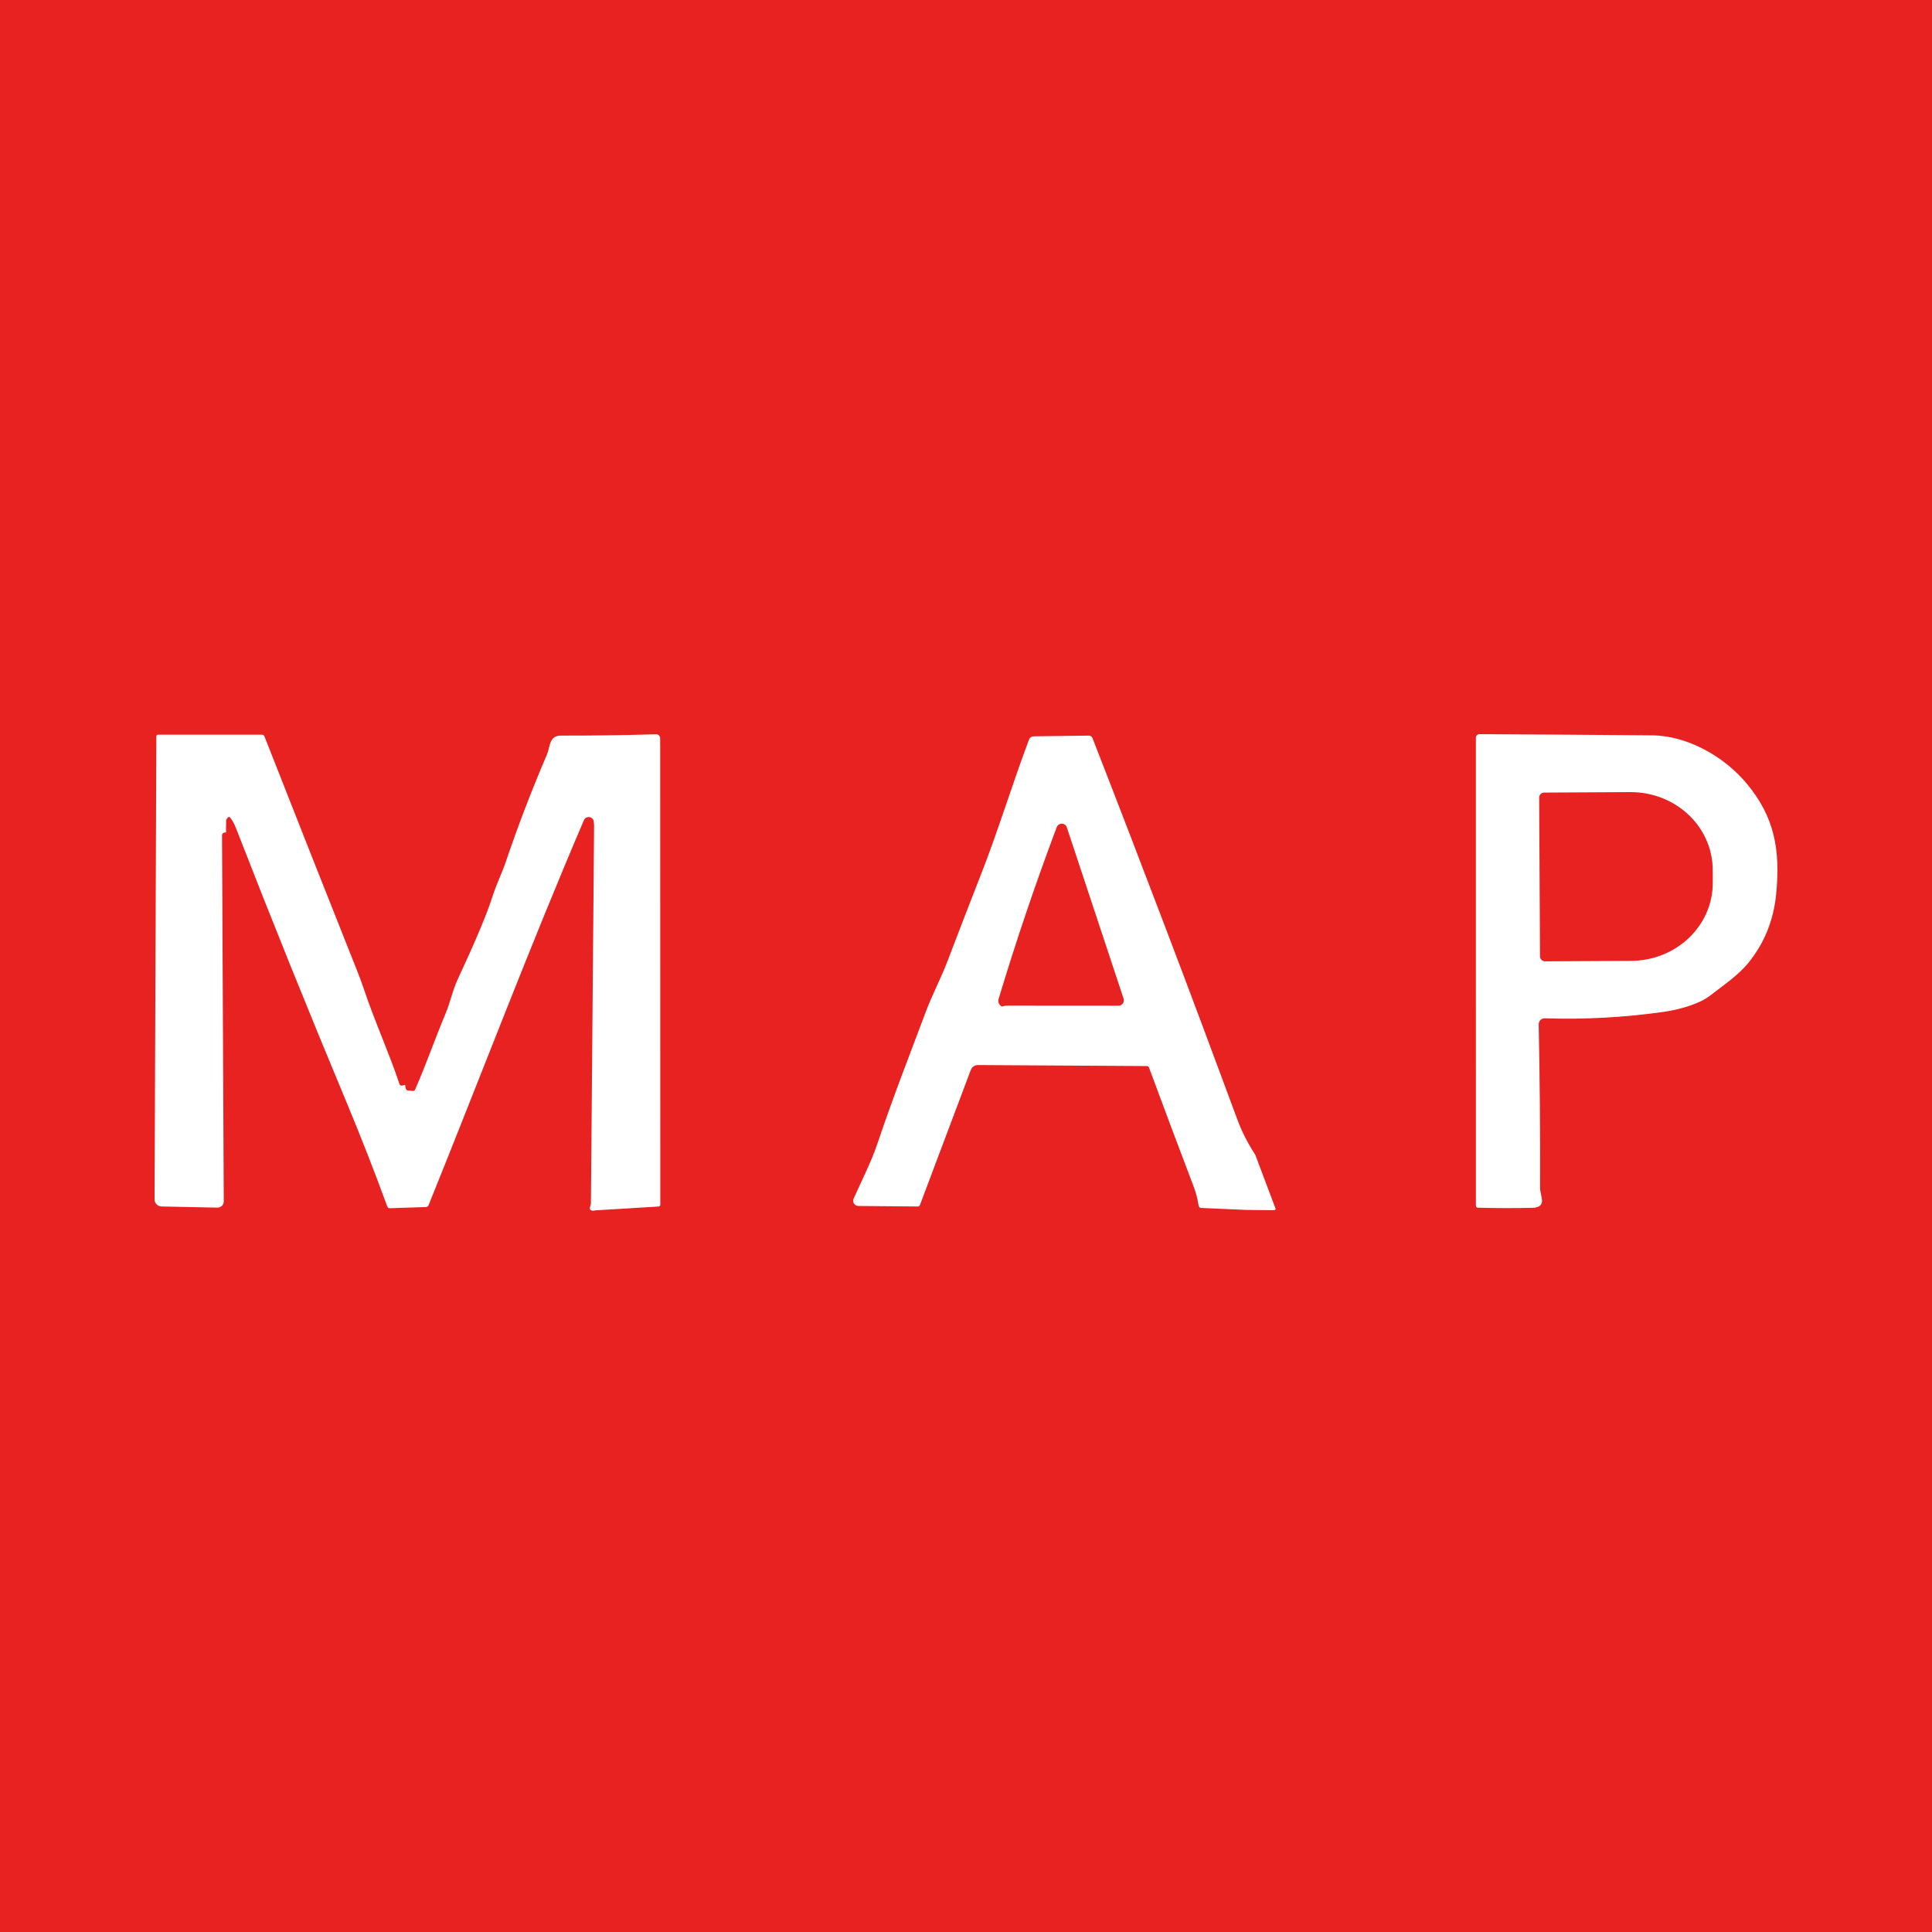 <svg width="100" height="100" viewBox="0 0 100 100" fill="none" xmlns="http://www.w3.org/2000/svg">
<rect width="100" height="100" fill="#E82121"/>
<path d="M34.172 38.672L34.178 62.342C34.178 62.41 34.144 62.447 34.075 62.45L30.802 62.649C30.726 62.673 30.661 62.673 30.607 62.649C30.541 62.622 30.518 62.574 30.535 62.506L30.586 62.299L30.75 42.723L30.735 42.537C30.731 42.477 30.707 42.42 30.666 42.376C30.626 42.332 30.572 42.303 30.513 42.293C30.454 42.283 30.393 42.294 30.341 42.322C30.288 42.351 30.247 42.397 30.224 42.452C27.409 49.022 24.867 55.742 22.182 62.382C22.171 62.409 22.153 62.432 22.129 62.449C22.105 62.466 22.077 62.475 22.048 62.476L20.189 62.537C20.116 62.539 20.066 62.506 20.042 62.436C19.373 60.609 18.664 58.797 17.915 57.002C15.95 52.298 14.044 47.57 12.196 42.818C12.126 42.639 12.032 42.473 11.914 42.319C11.877 42.271 11.837 42.27 11.794 42.314C11.735 42.375 11.706 42.43 11.706 42.478L11.697 43.091C11.655 43.084 11.616 43.088 11.581 43.104C11.522 43.13 11.492 43.175 11.492 43.238L11.582 62.183C11.583 62.226 11.574 62.268 11.558 62.308C11.541 62.347 11.517 62.383 11.487 62.413C11.456 62.443 11.42 62.467 11.38 62.483C11.34 62.499 11.297 62.506 11.255 62.506L8.357 62.447C8.262 62.445 8.171 62.406 8.104 62.337C8.037 62.269 8 62.178 8 62.082L8.092 38.125C8.093 38.059 8.126 38.026 8.192 38.026H13.551C13.619 38.026 13.665 38.058 13.691 38.122C15.274 42.15 16.863 46.171 18.46 50.184C18.621 50.588 18.745 50.922 18.832 51.186C19.386 52.849 20.119 54.442 20.679 56.113C20.701 56.176 20.745 56.202 20.81 56.188L20.974 56.155C20.979 56.333 21.02 56.429 21.099 56.442L21.361 56.466C21.421 56.472 21.463 56.448 21.488 56.393C22.055 55.098 22.514 53.772 23.059 52.47C23.304 51.888 23.425 51.263 23.676 50.725C24.602 48.736 25.2 47.315 25.47 46.462C25.68 45.798 26 45.139 26.168 44.644C26.809 42.75 27.524 40.885 28.314 39.046C28.477 38.667 28.409 38.072 29.041 38.074C30.648 38.078 32.288 38.055 33.959 38.006C33.986 38.005 34.013 38.01 34.039 38.02C34.064 38.029 34.087 38.044 34.107 38.063C34.127 38.082 34.142 38.105 34.153 38.13C34.163 38.154 34.169 38.181 34.169 38.208L34.172 38.672Z" fill="white"/>
<path d="M90.401 40.547C91.864 42.293 92.155 44.014 91.934 46.283C91.801 47.639 91.317 48.829 90.483 49.852C89.961 50.489 89.182 51.014 88.491 51.55C87.954 51.968 86.896 52.263 86.115 52.374C84.037 52.666 81.985 52.777 79.96 52.707C79.919 52.706 79.877 52.712 79.838 52.728C79.8 52.743 79.764 52.766 79.735 52.795C79.705 52.824 79.682 52.859 79.666 52.898C79.65 52.937 79.642 52.978 79.643 53.02C79.701 55.882 79.725 58.726 79.715 61.551C79.715 61.578 79.745 61.737 79.803 62.029C79.874 62.373 79.649 62.509 79.332 62.517C78.387 62.537 77.445 62.536 76.508 62.511C76.431 62.509 76.392 62.469 76.392 62.391L76.391 38.21C76.391 38.07 76.461 38 76.602 38C79.525 38.015 82.49 38.035 85.499 38.061C87.364 38.077 89.25 39.17 90.401 40.547ZM79.667 41.284L79.711 49.502C79.712 49.57 79.739 49.635 79.788 49.683C79.836 49.731 79.901 49.758 79.969 49.758L84.432 49.734C84.989 49.731 85.54 49.624 86.054 49.419C86.568 49.214 87.034 48.914 87.426 48.538C87.818 48.162 88.128 47.715 88.339 47.225C88.549 46.735 88.656 46.21 88.653 45.68L88.65 45.01C88.644 43.941 88.192 42.918 87.393 42.166C86.594 41.414 85.513 40.995 84.388 41L79.925 41.024C79.891 41.024 79.857 41.031 79.826 41.044C79.795 41.057 79.766 41.076 79.742 41.1C79.718 41.125 79.699 41.153 79.686 41.185C79.674 41.216 79.667 41.25 79.667 41.284Z" fill="white"/>
<path d="M64.973 59.772L66.012 62.531C66.04 62.605 66.015 62.641 65.936 62.64L64.478 62.625L62.168 62.522C62.138 62.521 62.108 62.509 62.086 62.489C62.063 62.468 62.047 62.44 62.043 62.41C61.989 62.06 61.9 61.724 61.778 61.402C61 59.359 60.233 57.313 59.475 55.265C59.454 55.208 59.413 55.179 59.352 55.179L50.642 55.127C50.443 55.126 50.309 55.219 50.239 55.405L47.618 62.365C47.597 62.422 47.556 62.45 47.496 62.448L44.426 62.421C44.381 62.42 44.337 62.409 44.299 62.387C44.26 62.366 44.227 62.335 44.203 62.297C44.178 62.26 44.164 62.217 44.16 62.173C44.157 62.128 44.165 62.084 44.183 62.043C44.604 61.093 45.083 60.175 45.415 59.194C46.297 56.575 47.154 54.425 47.898 52.425C48.229 51.532 48.712 50.617 49.012 49.826C49.607 48.264 50.21 46.705 50.819 45.148C51.666 42.98 52.403 40.566 53.257 38.295C53.303 38.174 53.389 38.114 53.517 38.112L56.357 38.075C56.398 38.075 56.438 38.087 56.472 38.11C56.506 38.133 56.532 38.166 56.547 38.204C59.108 44.766 61.614 51.364 64.065 57.997C64.279 58.575 64.582 59.167 64.973 59.772ZM52.099 52.051L57.893 52.055C57.937 52.055 57.98 52.044 58.019 52.024C58.058 52.004 58.092 51.975 58.118 51.94C58.143 51.904 58.16 51.863 58.167 51.82C58.174 51.776 58.17 51.732 58.157 51.69L55.219 42.824C55.201 42.769 55.167 42.722 55.121 42.688C55.075 42.654 55.019 42.635 54.962 42.634C54.904 42.633 54.848 42.65 54.8 42.682C54.753 42.714 54.716 42.761 54.696 42.815C53.596 45.738 52.594 48.699 51.69 51.696C51.666 51.774 51.67 51.858 51.7 51.931C51.73 52.004 51.785 52.061 51.854 52.094C51.867 52.1 51.891 52.097 51.926 52.084C51.981 52.062 52.039 52.051 52.099 52.051Z" fill="white"/>
</svg>
